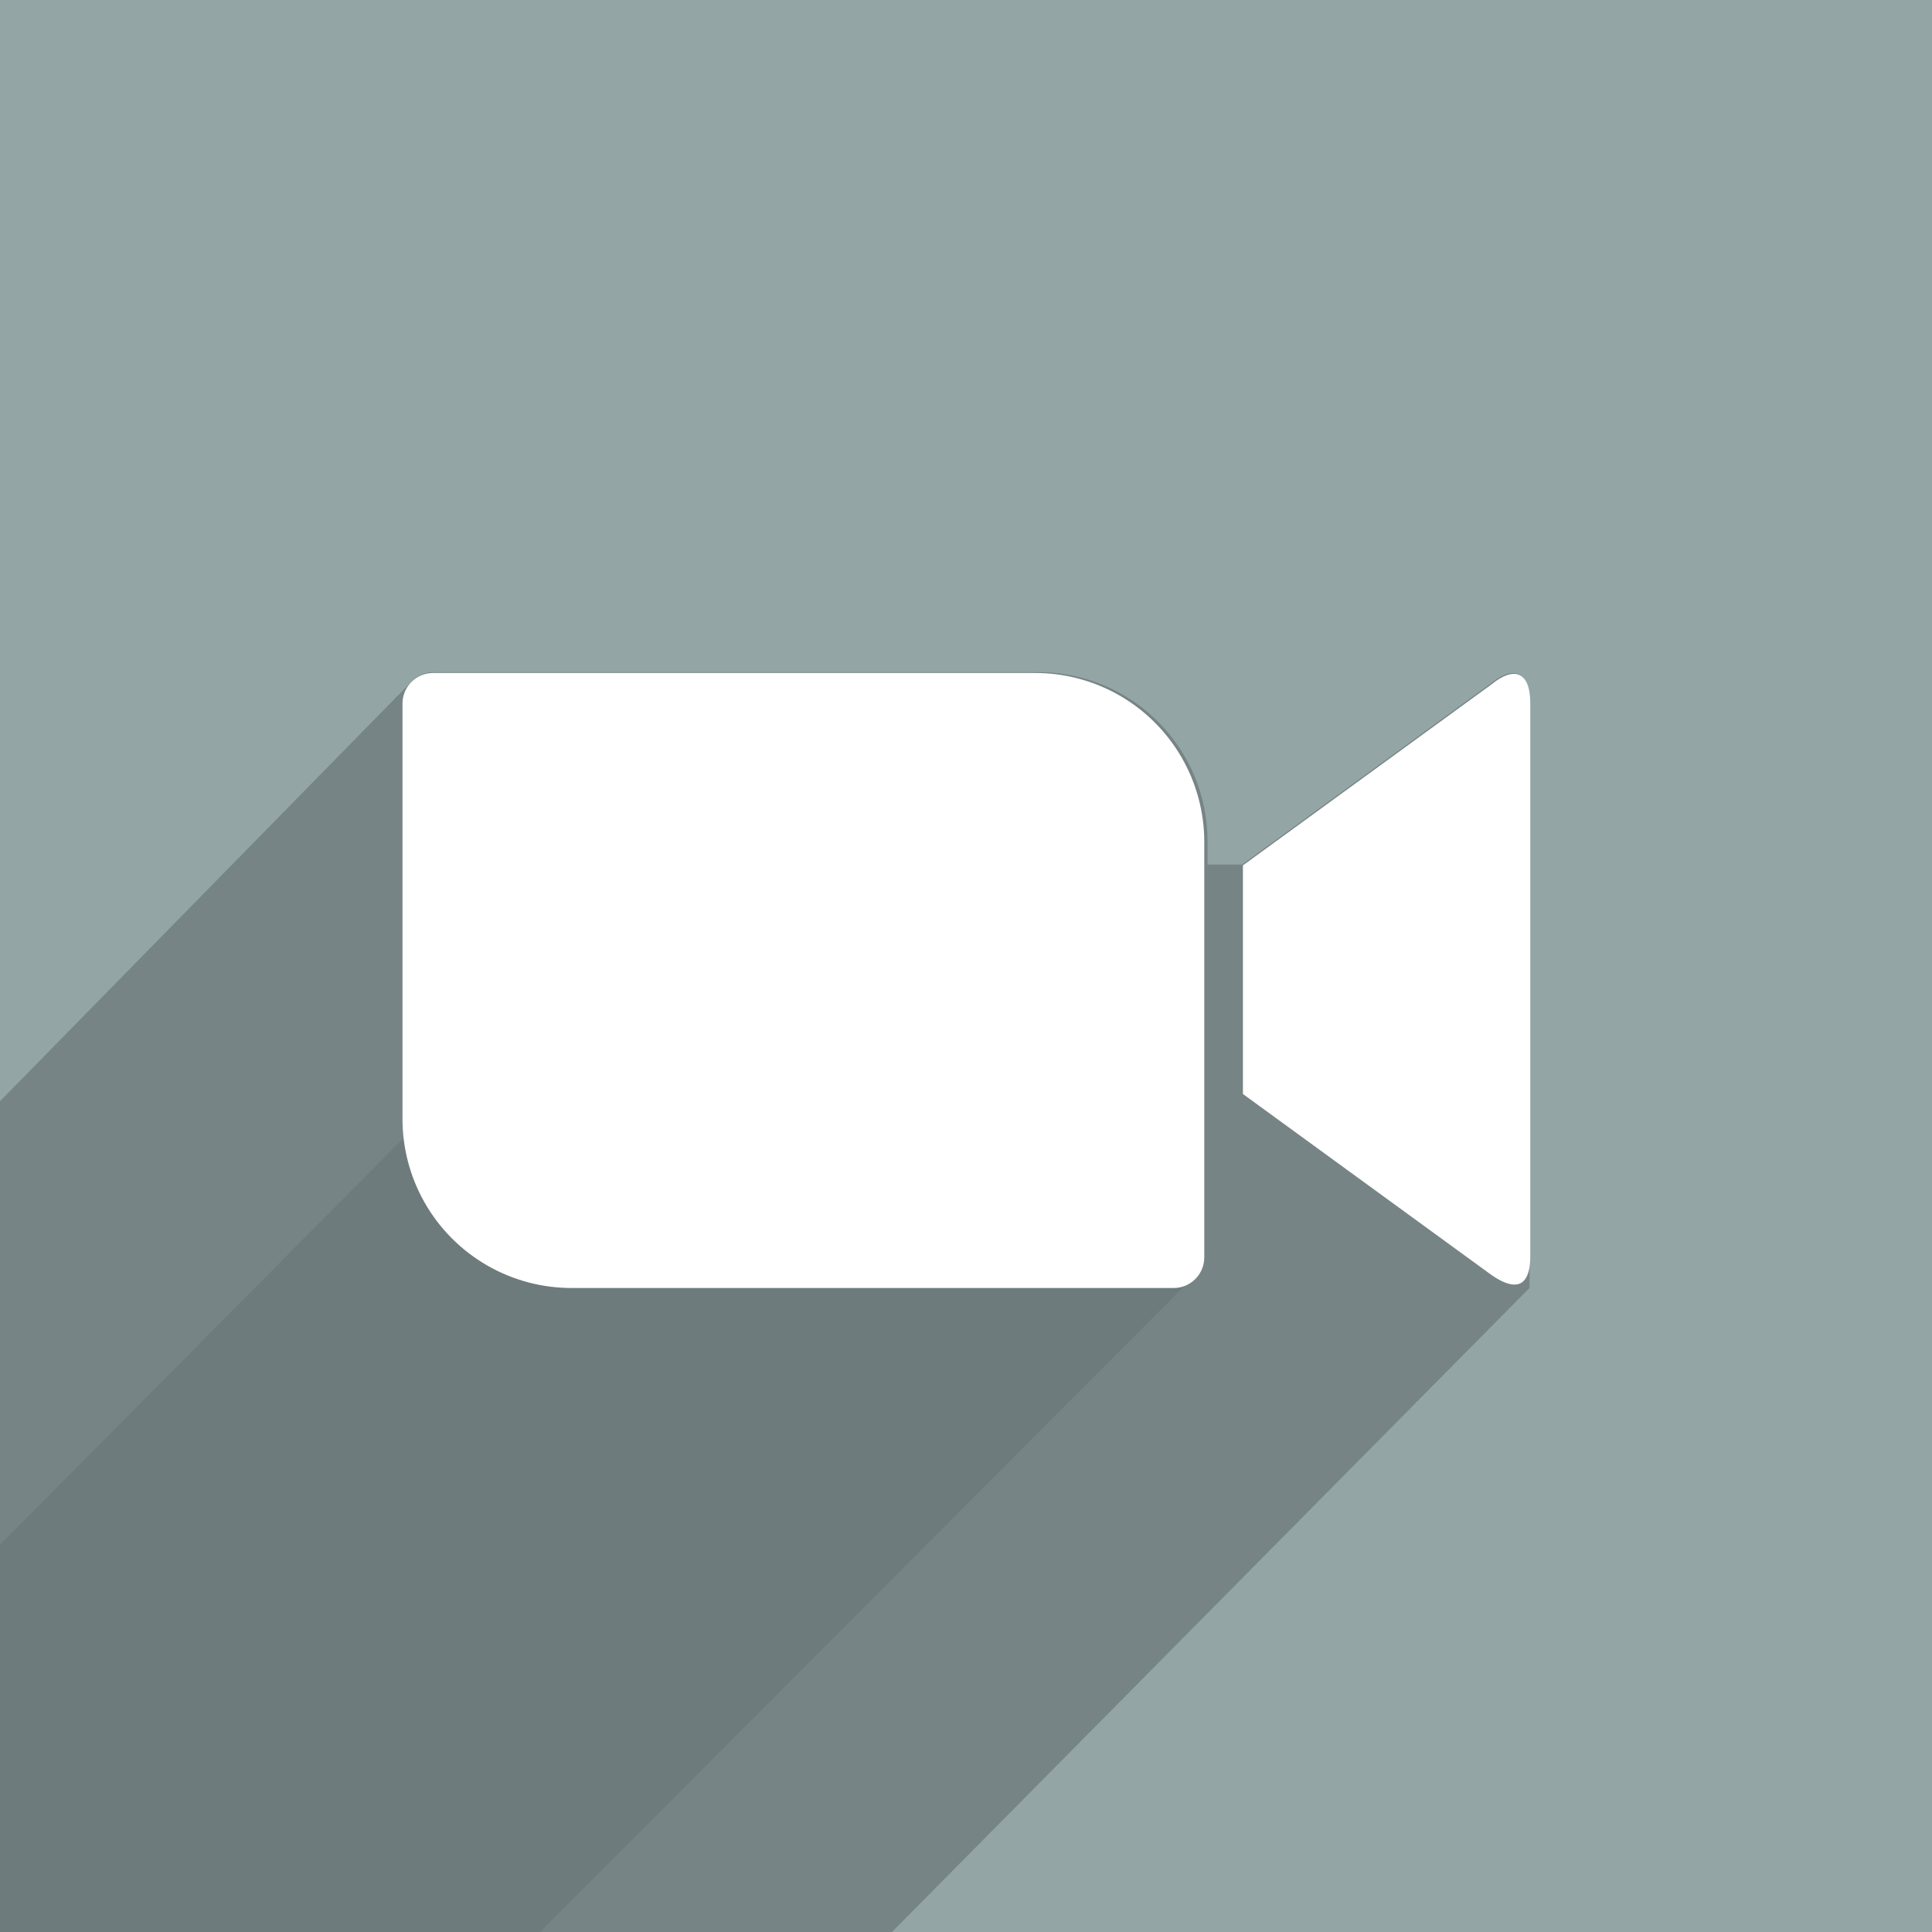 <svg id="Layer_1" data-name="Layer 1" xmlns="http://www.w3.org/2000/svg" xmlns:xlink="http://www.w3.org/1999/xlink" width="24" height="24" viewBox="0 0 24 24"><defs><style>.cls-1{fill:none;}.cls-2{fill:#93a5a5;}.cls-3{fill:#768485;}.cls-4{fill:#6e7b7c;}.cls-5{clip-path:url(#clip-path);}.cls-6{fill:#fff;}</style><clipPath id="clip-path"><path class="cls-1" d="M15.44,10.75l3.09-2.25c.27-.22.48-.17.48.24V15.6c0,.46-.25.4-.48.24l-3.09-2.25ZM5,8.75v5.13A2.1,2.1,0,0,0,7.11,16h7.47a.38.38,0,0,0,.38-.38V10.45a2.1,2.1,0,0,0-2.11-2.09H5.38A.38.38,0,0,0,5,8.75Z"/></clipPath></defs><title>br_nonecomplete</title><rect class="cls-2" width="24" height="24"/><path class="cls-3" d="M18.52,8.49l-3.09,2.25H15v-.3a2.1,2.1,0,0,0-2.11-2.09H5.38a.38.38,0,0,0-.28.13h0L0,13.68V24H11.08L19,16V8.73C19,8.32,18.79,8.27,18.52,8.49Z"/><polygon class="cls-4" points="14.87 15.82 6.71 24 0 24 0 19.19 5 14.15 14.87 15.82"/><g class="cls-5"><path class="cls-6" d="M4.41,7.78H19.59v8.78H4.41Z"/></g></svg>